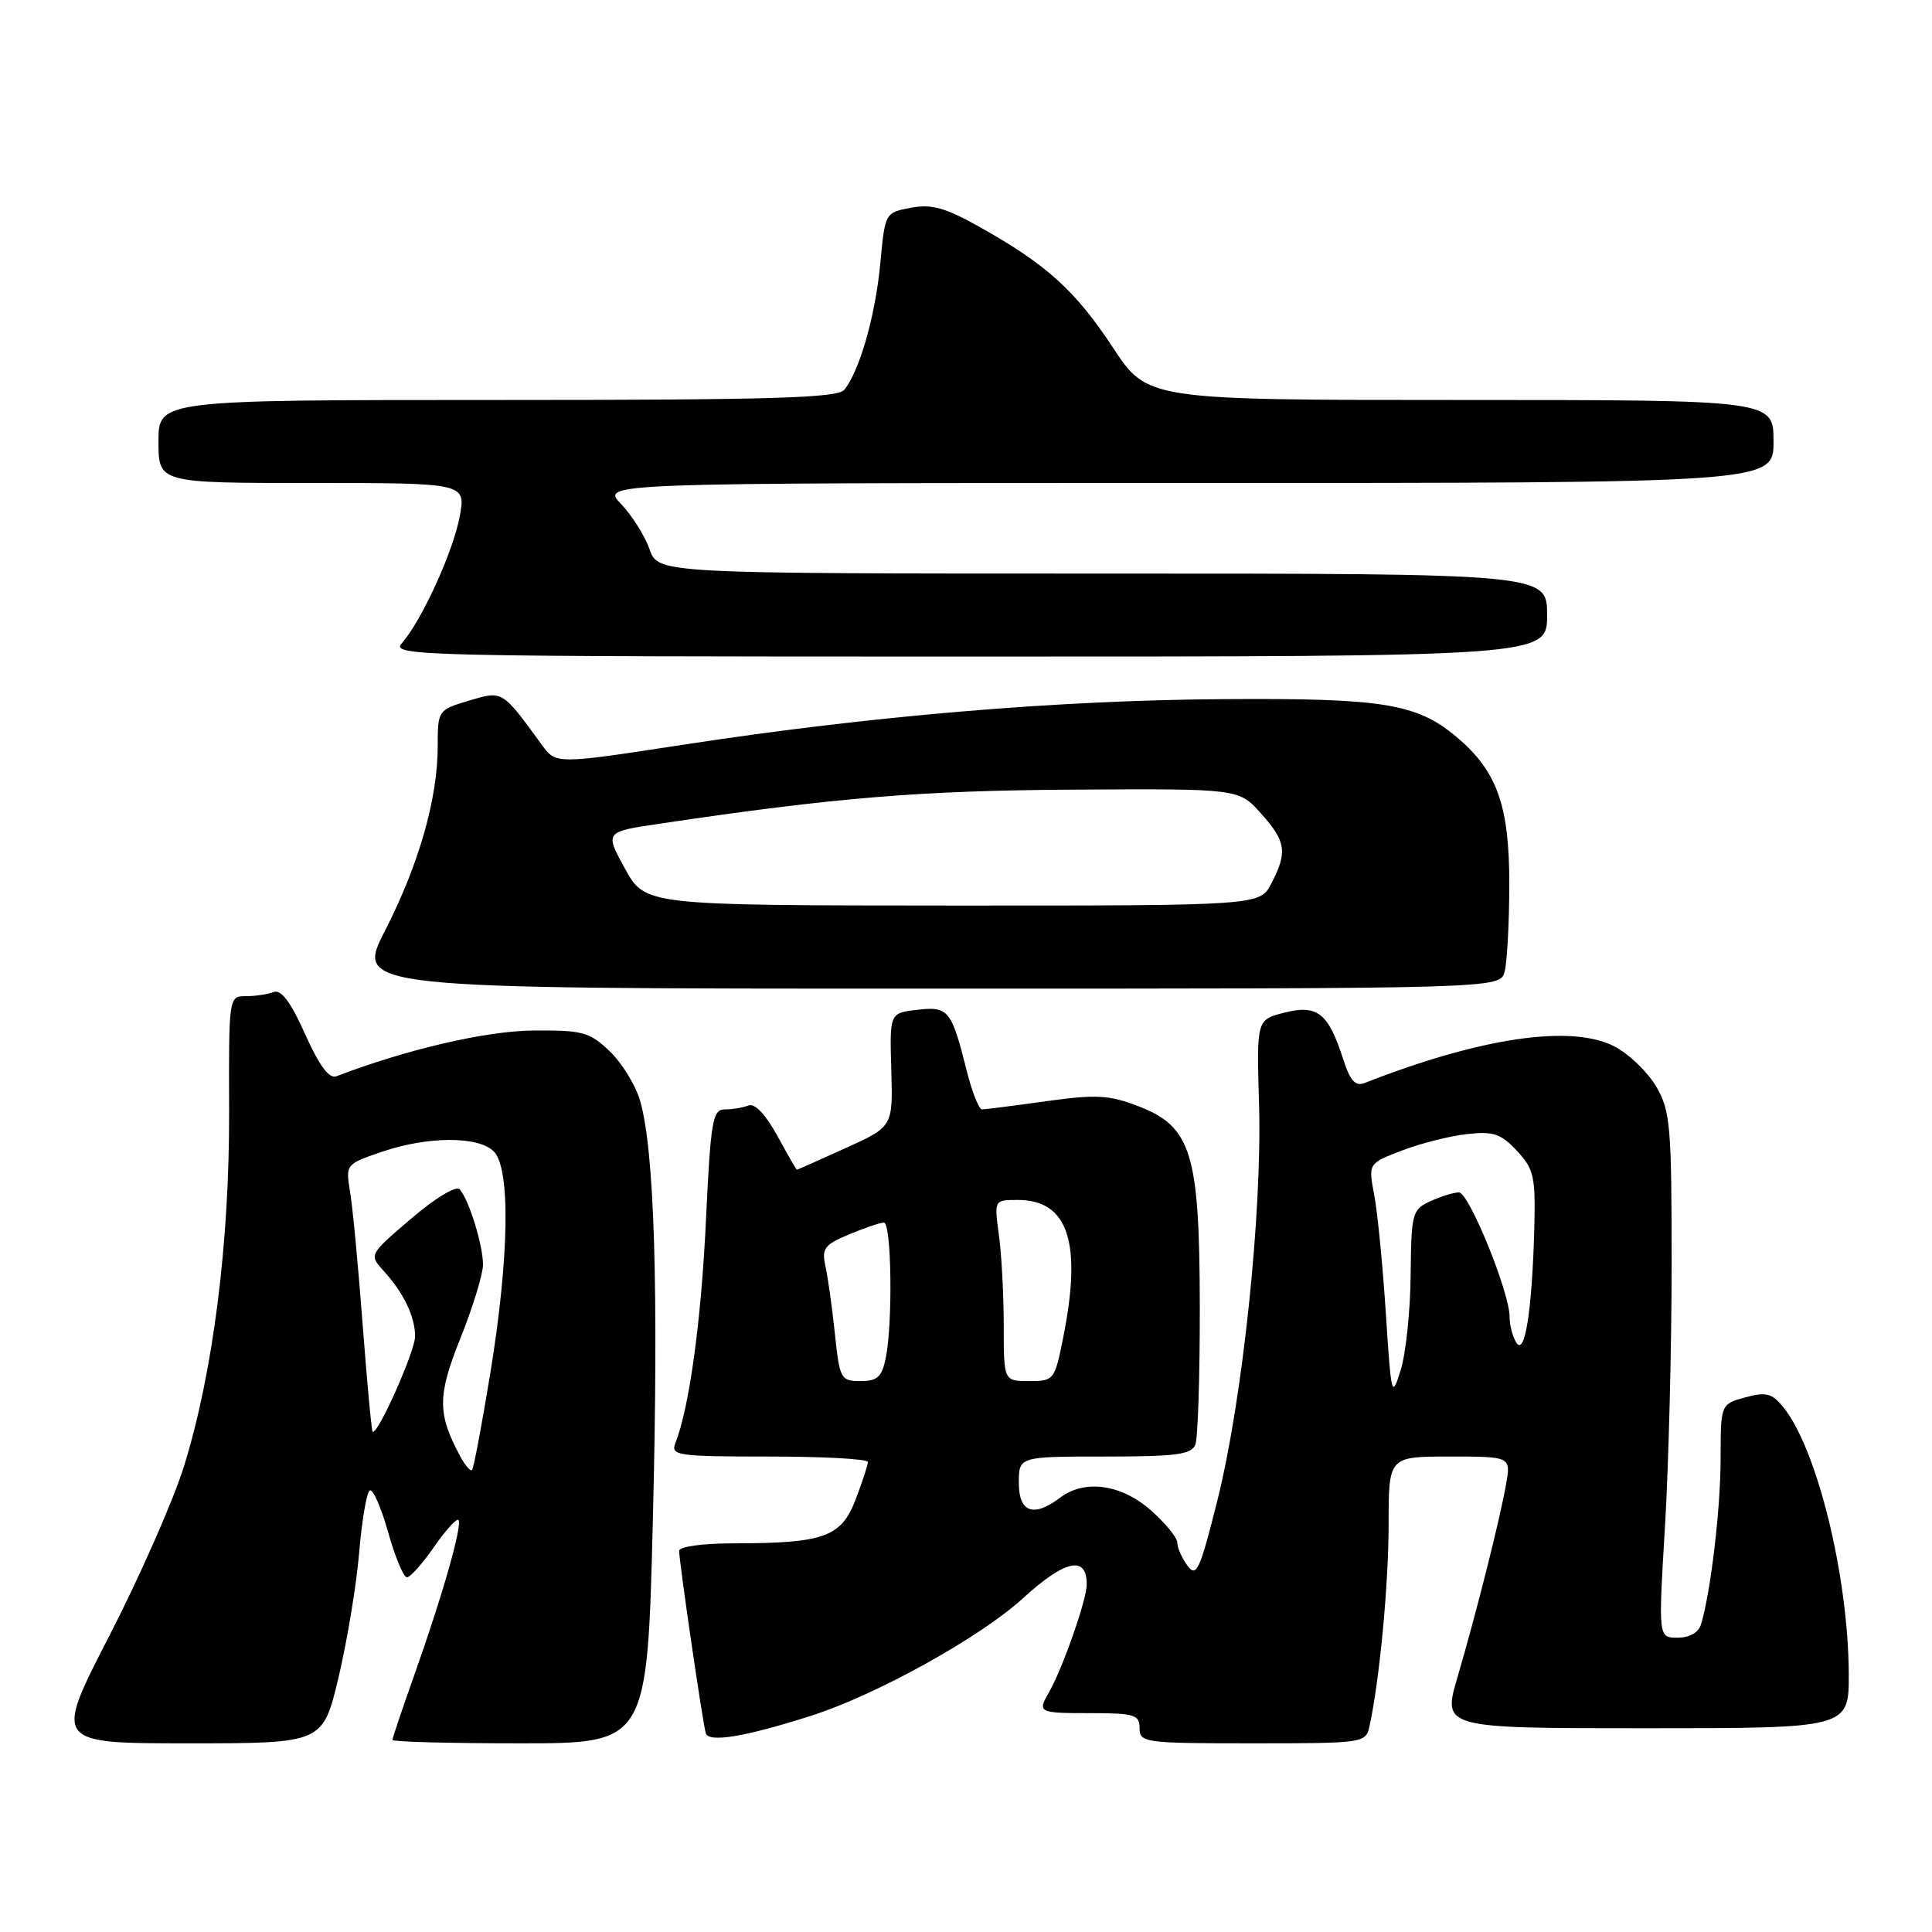 <?xml version="1.0" encoding="UTF-8" standalone="no"?>
<!DOCTYPE svg PUBLIC "-//W3C//DTD SVG 1.1//EN" "http://www.w3.org/Graphics/SVG/1.1/DTD/svg11.dtd" >
<svg xmlns="http://www.w3.org/2000/svg" xmlns:xlink="http://www.w3.org/1999/xlink" version="1.1" viewBox="0 0 256 256">
 <g >
 <path fill="currentColor"
d=" M 44.86 222.25 C 46.00 217.44 47.23 210.01 47.59 205.74 C 47.95 201.47 48.58 197.76 48.99 197.50 C 49.41 197.25 50.50 199.73 51.43 203.02 C 52.35 206.31 53.47 209.00 53.92 209.00 C 54.36 209.00 55.98 207.19 57.51 204.98 C 59.04 202.77 60.50 201.16 60.74 201.41 C 61.32 201.99 58.65 211.38 54.95 221.80 C 53.33 226.37 52.00 230.31 52.00 230.55 C 52.00 230.80 59.60 231.00 68.89 231.00 C 85.77 231.00 85.77 231.00 86.51 201.28 C 87.28 170.69 86.71 152.27 84.80 145.80 C 84.20 143.76 82.40 140.84 80.79 139.30 C 78.13 136.75 77.22 136.50 70.68 136.55 C 64.45 136.59 53.85 139.05 44.58 142.61 C 43.61 142.98 42.32 141.24 40.43 137.03 C 38.52 132.76 37.25 131.07 36.26 131.45 C 35.48 131.75 33.82 132.00 32.57 132.00 C 30.31 132.00 30.31 132.06 30.36 147.25 C 30.41 164.77 28.22 181.97 24.36 194.35 C 22.96 198.83 18.52 208.91 14.49 216.75 C 7.15 231.00 7.15 231.00 24.97 231.00 C 42.78 231.00 42.78 231.00 44.86 222.25 Z  M 107.50 227.34 C 116.10 224.60 129.91 216.94 135.57 211.76 C 141.12 206.69 144.00 206.06 144.00 209.93 C 144.00 211.95 140.82 221.05 138.99 224.24 C 137.45 226.93 137.59 227.00 144.50 227.00 C 150.33 227.00 151.00 227.21 151.00 229.00 C 151.00 230.91 151.67 231.00 165.98 231.00 C 180.70 231.00 180.97 230.96 181.46 228.75 C 182.79 222.72 184.00 209.94 184.00 201.93 C 184.00 193.00 184.00 193.00 192.11 193.00 C 200.22 193.00 200.22 193.00 199.55 196.75 C 198.67 201.63 195.62 213.73 193.12 222.25 C 191.14 229.00 191.14 229.00 218.07 229.00 C 245.00 229.00 245.00 229.00 244.97 221.75 C 244.90 208.74 240.74 191.85 236.24 186.39 C 234.78 184.61 233.99 184.41 231.25 185.16 C 228.00 186.06 228.00 186.06 227.99 193.28 C 227.99 199.92 226.67 211.03 225.39 215.25 C 225.07 216.32 223.87 217.00 222.30 217.00 C 219.73 217.00 219.73 217.00 220.62 202.25 C 221.10 194.14 221.50 178.50 221.50 167.50 C 221.50 149.20 221.33 147.20 219.47 144.00 C 218.35 142.07 215.87 139.68 213.97 138.68 C 208.28 135.70 196.28 137.45 180.85 143.49 C 179.59 143.99 178.91 143.24 177.97 140.32 C 176.02 134.24 174.55 133.07 170.20 134.18 C 166.50 135.11 166.50 135.11 166.83 146.31 C 167.25 160.74 164.65 185.47 161.31 198.81 C 158.98 208.11 158.53 209.08 157.34 207.45 C 156.60 206.44 156.00 205.08 156.00 204.41 C 156.00 203.75 154.41 201.81 152.47 200.10 C 148.53 196.65 143.71 195.99 140.44 198.47 C 136.95 201.11 135.00 200.40 135.00 196.50 C 135.00 193.00 135.00 193.00 146.39 193.00 C 155.86 193.00 157.89 192.73 158.39 191.42 C 158.73 190.55 158.99 182.34 158.98 173.17 C 158.95 152.73 157.88 149.27 150.76 146.55 C 146.95 145.09 145.21 145.00 138.59 145.92 C 134.33 146.52 130.52 147.00 130.12 147.00 C 129.71 147.00 128.78 144.64 128.06 141.75 C 126.07 133.82 125.66 133.32 121.51 133.81 C 117.88 134.23 117.88 134.23 118.10 141.76 C 118.32 149.29 118.32 149.29 112.02 152.14 C 108.56 153.71 105.67 155.00 105.59 155.00 C 105.52 155.00 104.35 152.97 102.99 150.48 C 101.45 147.67 100.02 146.16 99.18 146.48 C 98.44 146.77 97.03 147.00 96.04 147.00 C 94.42 147.00 94.17 148.48 93.54 161.75 C 92.91 175.10 91.33 186.58 89.48 191.25 C 88.84 192.86 89.81 193.00 101.89 193.00 C 109.10 193.00 115.00 193.32 115.00 193.72 C 115.00 194.11 114.27 196.35 113.37 198.70 C 111.47 203.67 109.19 204.49 97.25 204.50 C 93.09 204.50 90.00 204.93 89.99 205.50 C 89.99 206.91 93.10 228.25 93.52 229.66 C 93.90 230.94 98.70 230.15 107.50 227.34 Z  M 199.37 128.75 C 199.70 127.51 199.98 122.32 199.99 117.21 C 200.00 106.73 198.38 102.18 193.00 97.65 C 187.72 93.21 183.24 92.49 162.00 92.64 C 139.93 92.79 115.40 94.87 90.59 98.67 C 73.67 101.27 73.67 101.27 71.81 98.71 C 66.49 91.42 66.63 91.50 62.13 92.84 C 58.04 94.07 58.00 94.13 58.00 98.83 C 58.00 105.81 55.53 114.48 51.05 123.25 C 47.08 131.00 47.08 131.00 122.93 131.00 C 198.77 131.00 198.77 131.00 199.37 128.75 Z  M 205.00 81.50 C 205.00 76.00 205.00 76.00 146.10 76.00 C 87.20 76.00 87.20 76.00 86.07 72.78 C 85.45 71.01 83.75 68.31 82.29 66.78 C 79.63 64.00 79.63 64.00 157.31 64.00 C 235.00 64.00 235.00 64.00 235.00 58.50 C 235.00 53.00 235.00 53.00 193.52 53.00 C 152.04 53.00 152.04 53.00 147.45 46.03 C 142.49 38.50 138.68 35.05 129.82 30.08 C 125.26 27.52 123.45 27.01 120.70 27.53 C 117.28 28.17 117.27 28.18 116.64 34.94 C 116.00 41.81 113.88 49.23 111.86 51.66 C 110.97 52.74 102.11 53.00 65.88 53.00 C 21.00 53.00 21.00 53.00 21.00 58.50 C 21.00 64.00 21.00 64.00 41.37 64.00 C 61.74 64.00 61.74 64.00 60.91 68.46 C 60.04 73.13 55.86 82.26 53.23 85.25 C 51.77 86.91 55.42 87.00 128.35 87.00 C 205.00 87.00 205.00 87.00 205.00 81.50 Z  M 60.97 192.95 C 57.94 187.29 57.95 184.95 61.03 177.27 C 62.66 173.19 64.00 168.83 64.00 167.57 C 64.00 164.98 62.13 158.95 60.91 157.59 C 60.44 157.07 57.69 158.73 54.49 161.47 C 48.89 166.25 48.89 166.25 50.82 168.38 C 53.49 171.31 55.00 174.46 55.00 177.08 C 55.00 179.06 49.98 190.31 49.37 189.70 C 49.23 189.57 48.64 183.17 48.05 175.48 C 47.47 167.79 46.72 159.87 46.38 157.88 C 45.79 154.30 45.83 154.25 50.57 152.63 C 56.69 150.54 63.37 150.52 65.43 152.57 C 67.66 154.80 67.48 166.57 64.97 181.95 C 63.85 188.79 62.76 194.57 62.55 194.78 C 62.34 195.00 61.63 194.17 60.97 192.95 Z  M 183.63 174.00 C 183.22 167.68 182.53 160.62 182.09 158.33 C 181.30 154.16 181.30 154.16 185.80 152.44 C 188.27 151.49 192.14 150.52 194.40 150.27 C 197.88 149.88 198.88 150.22 201.00 152.49 C 203.26 154.92 203.48 155.90 203.30 162.84 C 203.01 173.62 202.06 179.70 200.93 177.92 C 200.43 177.14 200.03 175.60 200.03 174.50 C 200.04 171.25 194.64 158.00 193.32 158.00 C 192.64 158.00 190.95 158.52 189.55 159.16 C 187.12 160.27 187.00 160.71 186.92 168.91 C 186.88 173.63 186.29 179.30 185.61 181.50 C 184.42 185.36 184.35 185.10 183.63 174.00 Z  M 110.63 176.75 C 110.27 173.31 109.71 169.29 109.38 167.81 C 108.86 165.43 109.22 164.93 112.52 163.56 C 114.57 162.70 116.64 162.00 117.12 162.00 C 118.13 162.00 118.31 175.18 117.38 179.88 C 116.86 182.46 116.28 183.00 114.02 183.00 C 111.41 183.00 111.26 182.73 110.63 176.75 Z  M 133.00 175.64 C 133.00 171.59 132.71 166.19 132.36 163.64 C 131.73 159.00 131.73 159.00 134.86 159.00 C 141.56 159.00 143.41 164.65 140.86 177.33 C 139.75 182.87 139.65 183.00 136.36 183.00 C 133.00 183.00 133.00 183.00 133.00 175.64 Z  M 82.81 115.10 C 80.13 110.22 80.13 110.22 87.38 109.15 C 110.72 105.67 122.00 104.75 142.32 104.63 C 164.15 104.50 164.15 104.50 167.07 107.77 C 170.41 111.48 170.62 112.90 168.47 117.05 C 166.95 120.00 166.95 120.00 126.22 119.99 C 85.50 119.97 85.50 119.97 82.81 115.10 Z "/>
</g>
</svg>